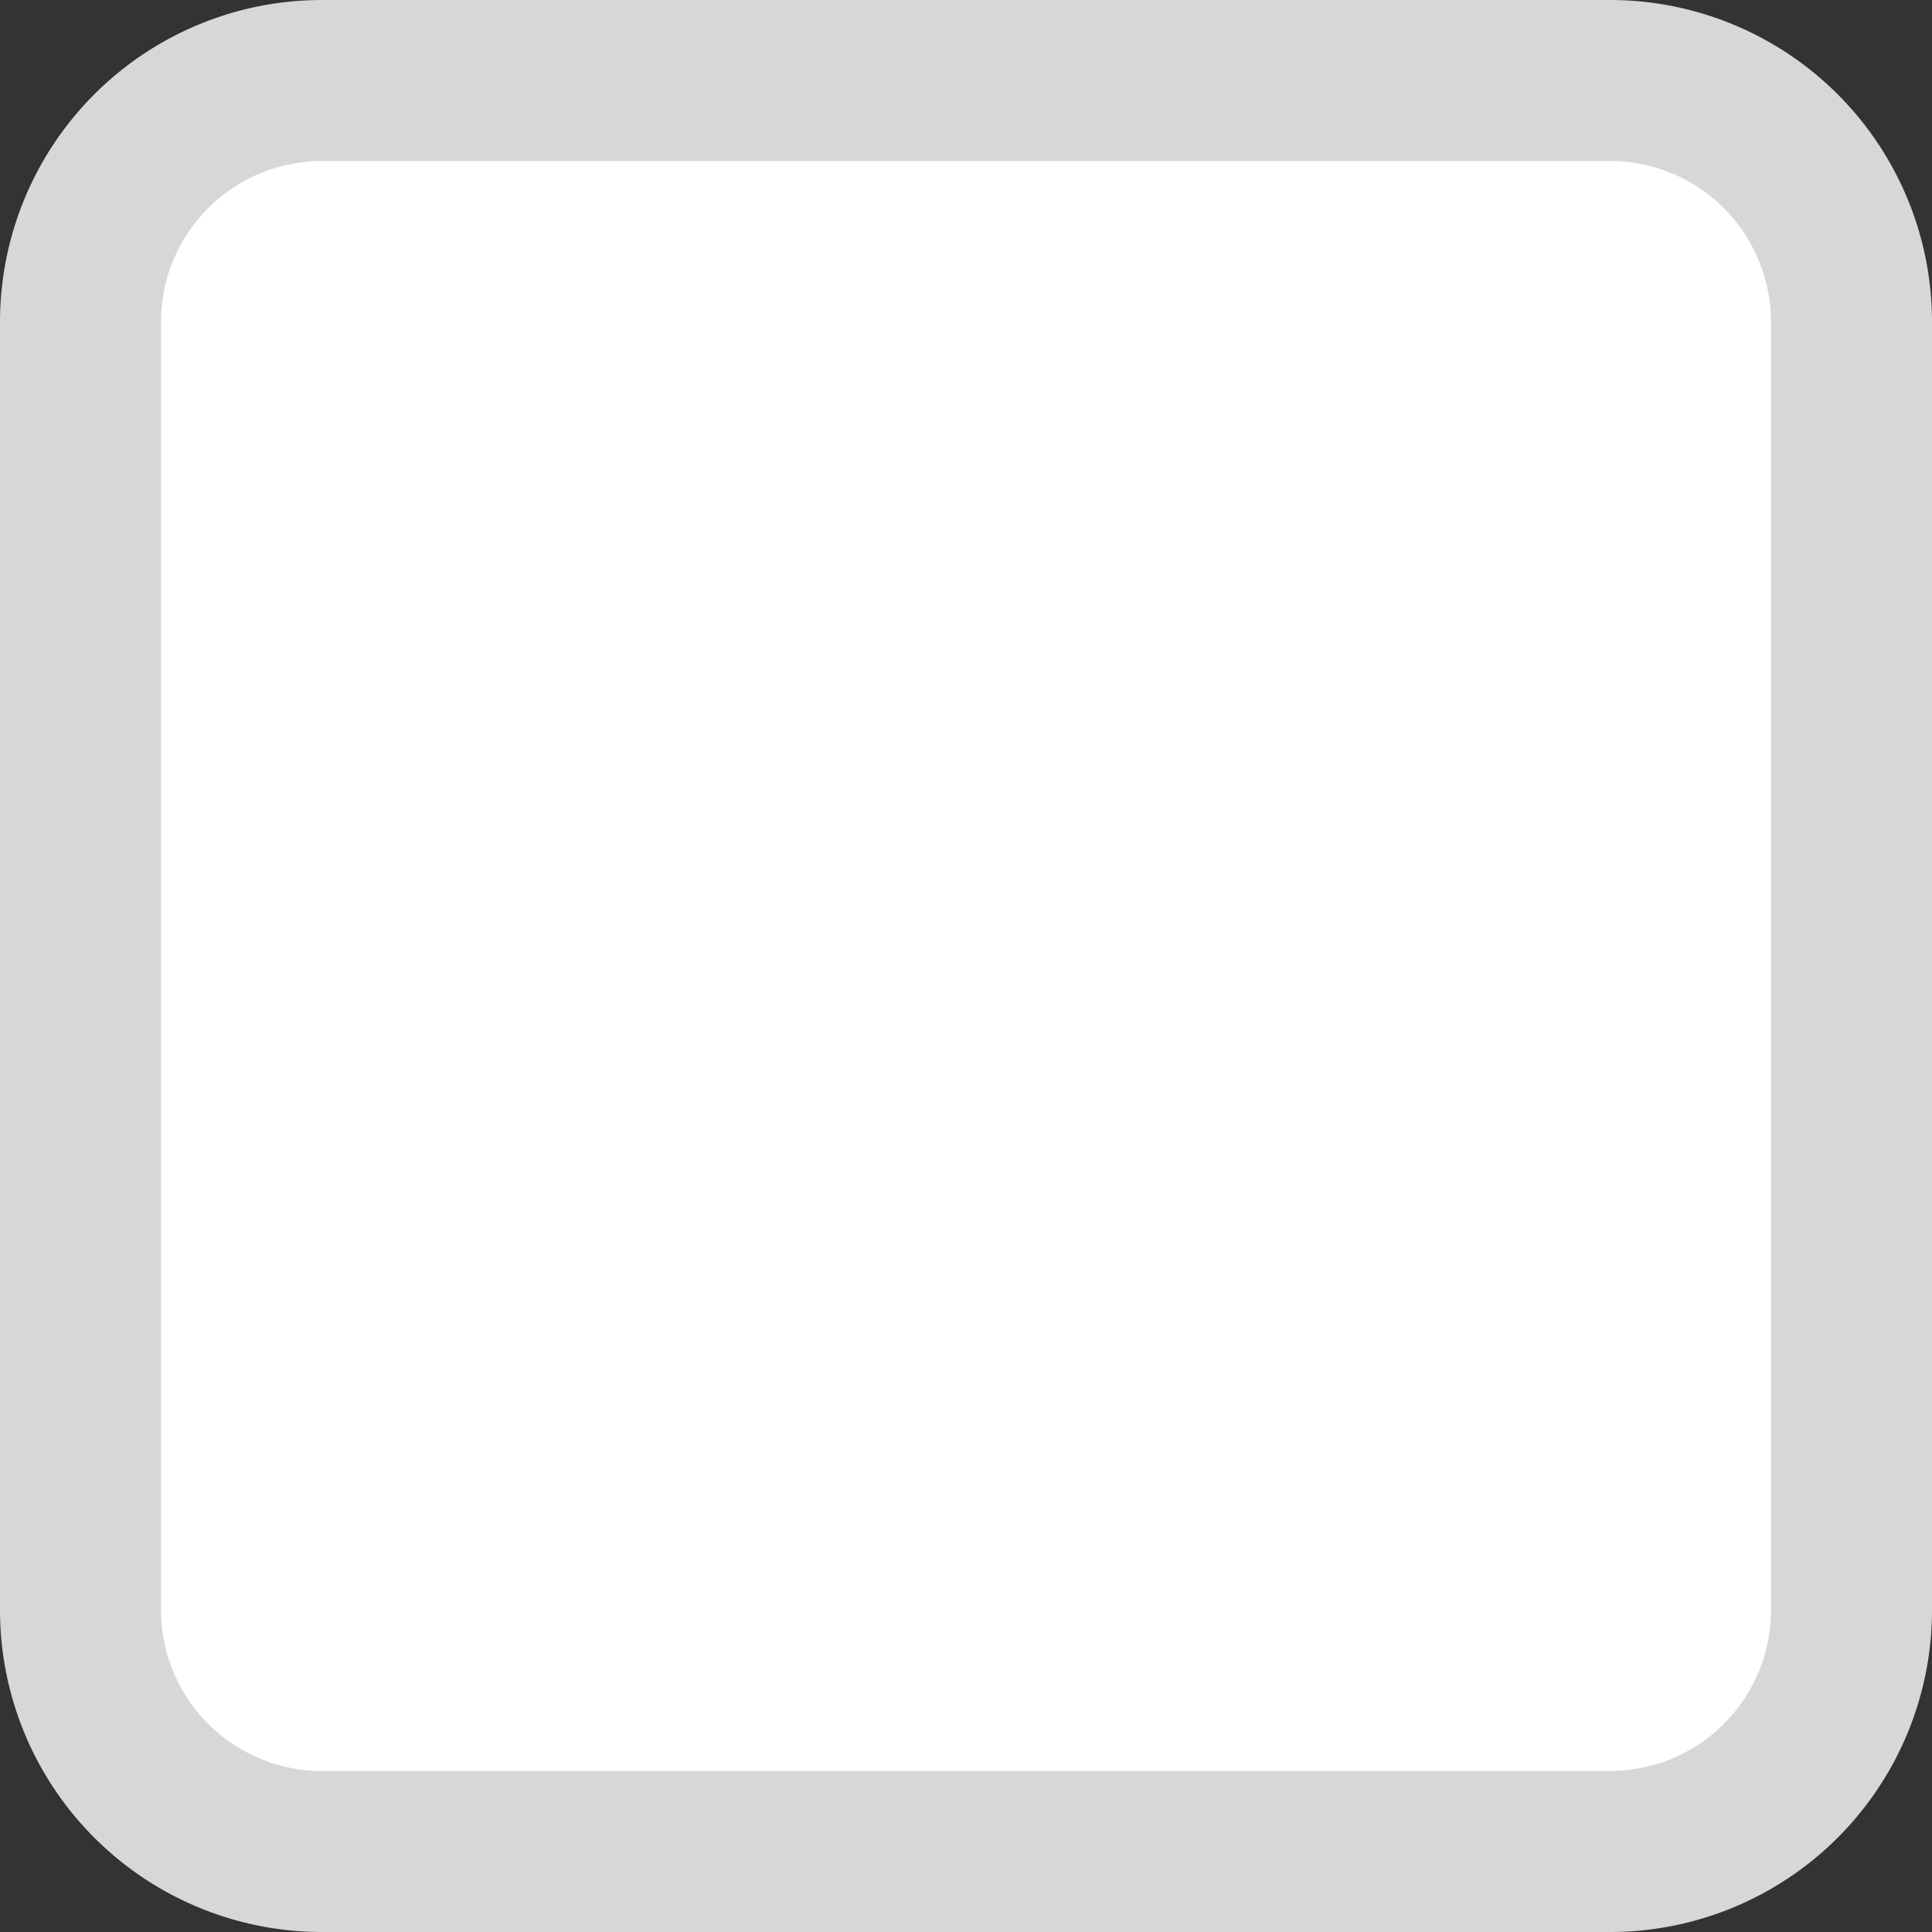 ﻿<?xml version="1.0" encoding="utf-8"?>
<svg version="1.1" xmlns:xlink="http://www.w3.org/1999/xlink" width="12px" height="12px" viewBox="360 472  12 12" xmlns="http://www.w3.org/2000/svg">
  <rect x="360" y="472" width="12" height="12" fill="#333333" stroke="none"/>
  <path d="M 360.5 474  A 1.5 1.5 0 0 1 362 472.5 L 370 472.5  A 1.5 1.5 0 0 1 371.5 474 L 371.5 482  A 1.5 1.5 0 0 1 370 483.5 L 362 483.5  A 1.5 1.5 0 0 1 360.5 482 L 360.5 474  Z " fill-rule="nonzero" fill="#ffffff" stroke="none" />
  <path d="M 360.5 474  A 1.5 1.5 0 0 1 362 472.5 L 370 472.5  A 1.5 1.5 0 0 1 371.5 474 L 371.5 482  A 1.5 1.5 0 0 1 370 483.5 L 362 483.5  A 1.5 1.5 0 0 1 360.5 482 L 360.5 474  Z " stroke-width="1" stroke="#d7d7d7" fill="none" />
</svg>